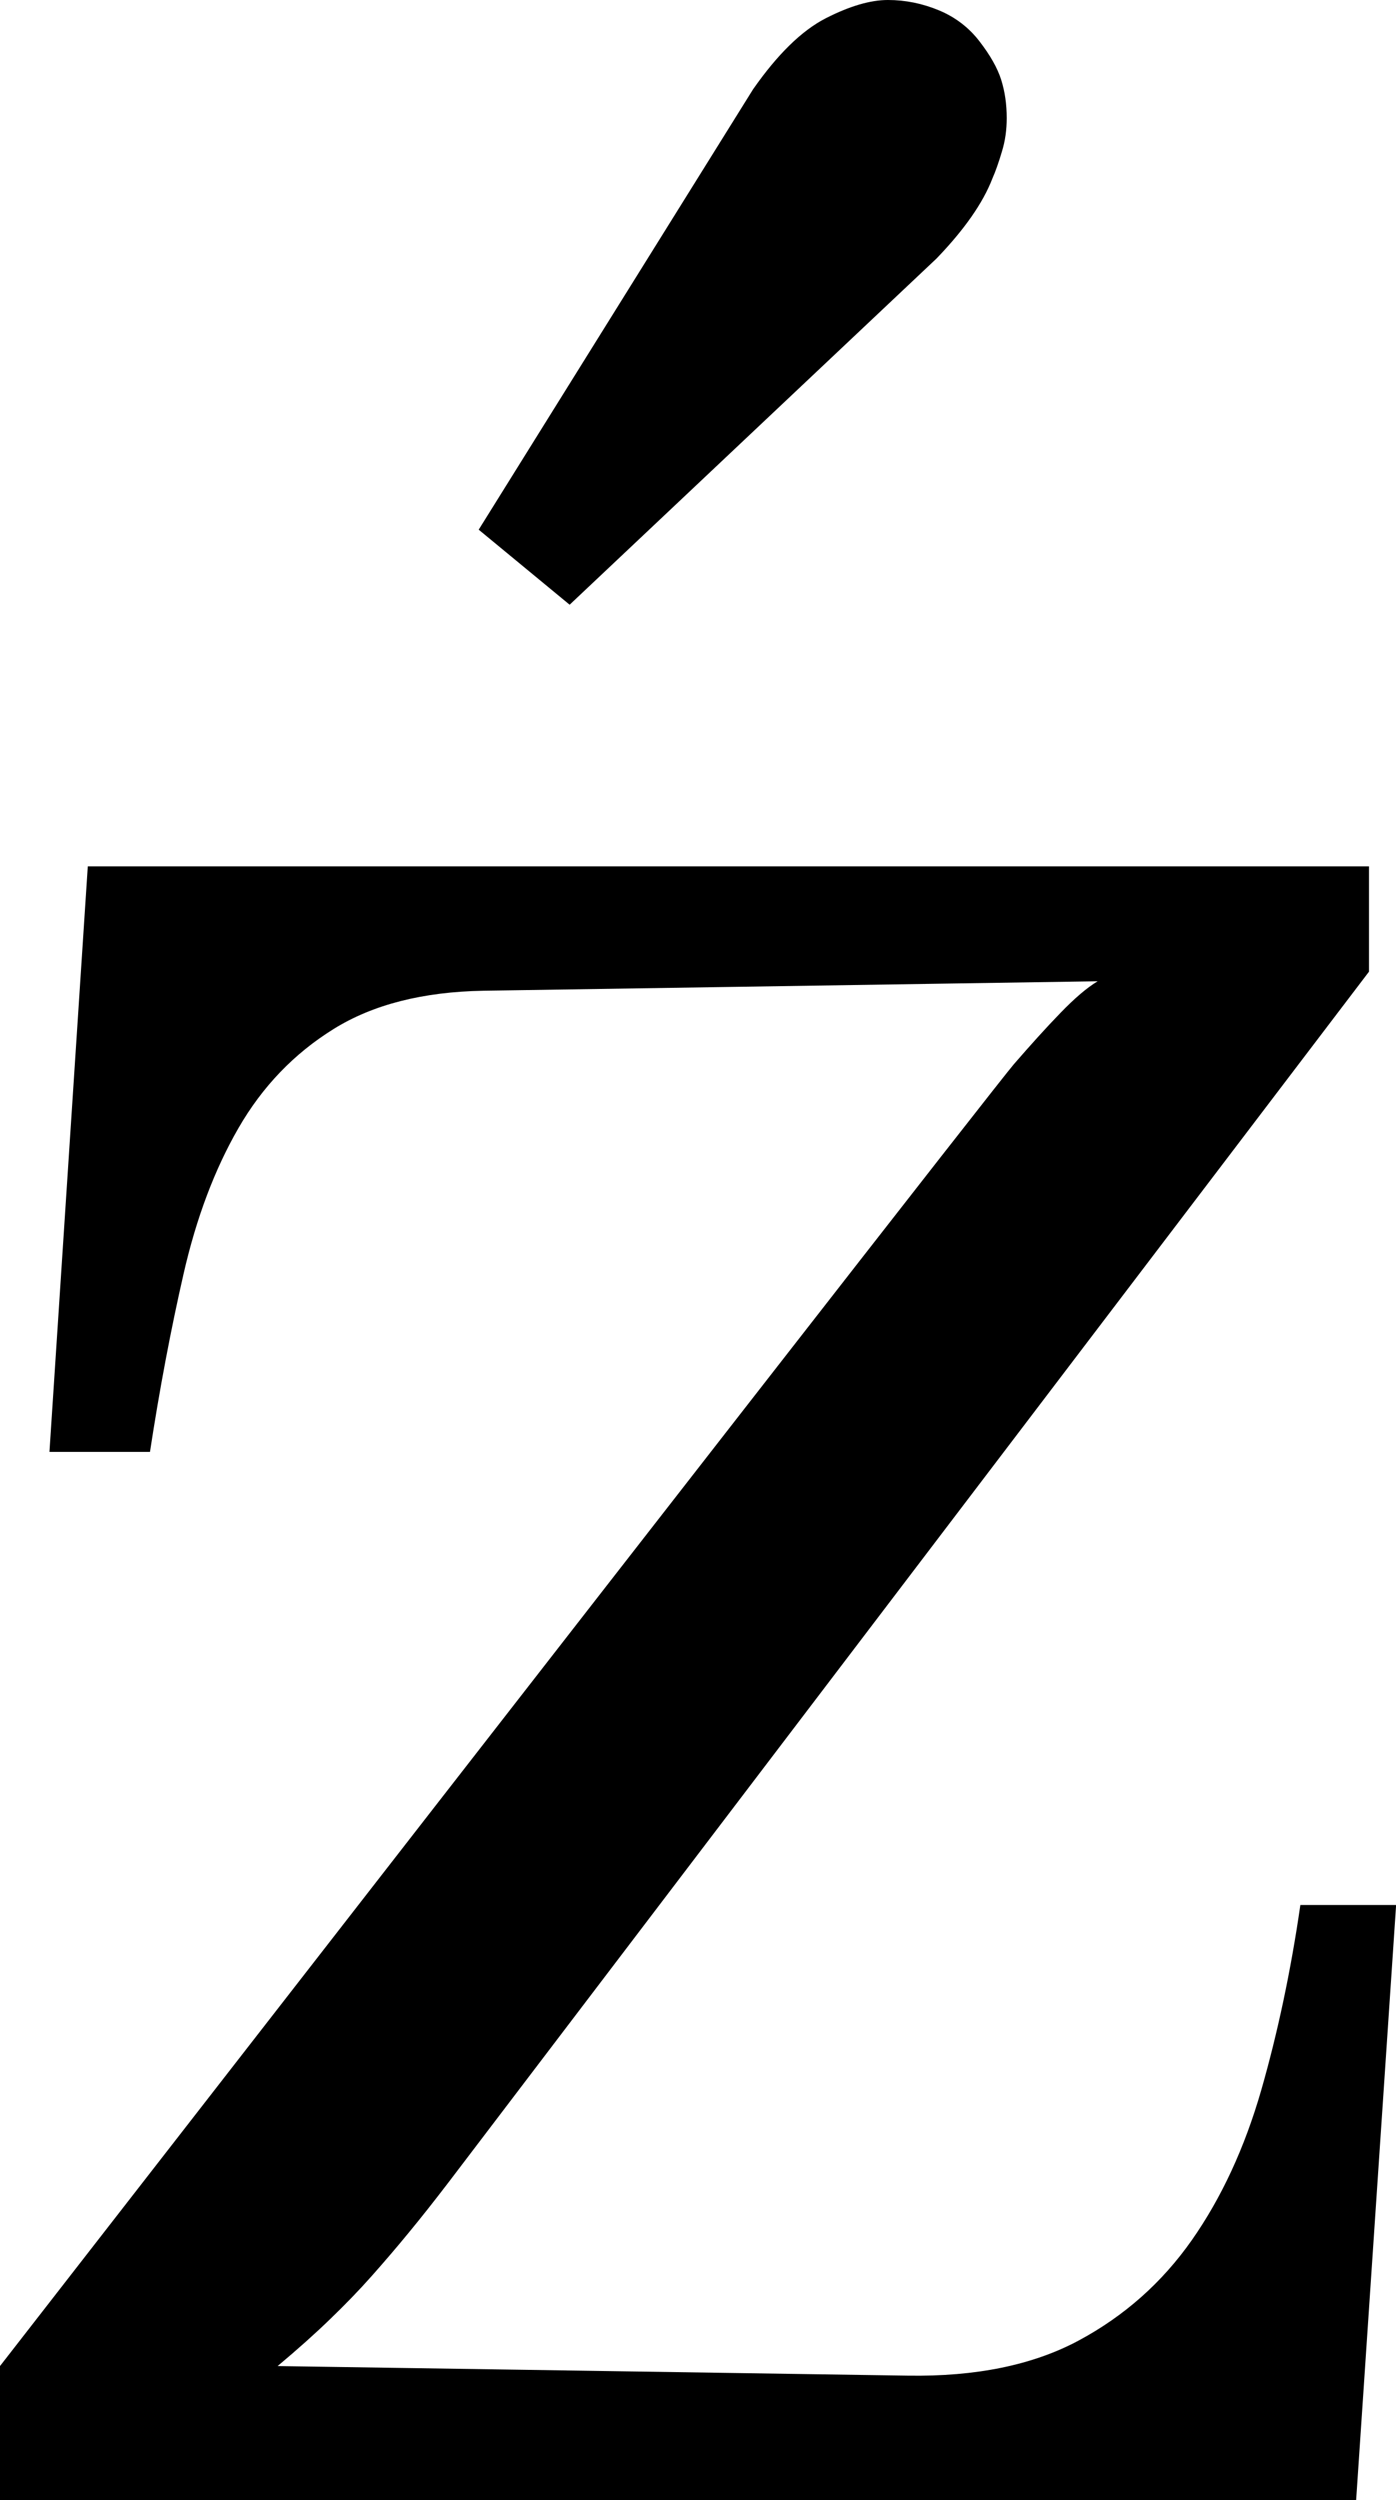 <svg width="12.817" height="22.954" viewBox="1.201 -45.908 12.817 22.954" xmlns="http://www.w3.org/2000/svg"><path d="M1.201 -22.954L1.201 -24.185C7.256 -31.978 10.359 -35.962 10.51 -36.138C10.662 -36.313 10.803 -36.47 10.935 -36.606C11.067 -36.743 11.182 -36.841 11.279 -36.899L5.64 -36.812C5.083 -36.802 4.624 -36.685 4.263 -36.46C3.901 -36.235 3.611 -35.933 3.391 -35.552C3.171 -35.171 3.003 -34.724 2.886 -34.211C2.769 -33.699 2.666 -33.154 2.578 -32.578L1.655 -32.578L2.007 -37.954L13.77 -37.954L13.77 -36.987L5.317 -25.869C5.19 -25.703 5.071 -25.552 4.958 -25.415C4.846 -25.278 4.731 -25.144 4.614 -25.012C4.497 -24.88 4.37 -24.749 4.233 -24.617C4.097 -24.485 3.936 -24.341 3.75 -24.185L9.536 -24.097C10.161 -24.087 10.684 -24.194 11.104 -24.419C11.523 -24.644 11.87 -24.951 12.144 -25.342C12.417 -25.732 12.629 -26.191 12.781 -26.719C12.932 -27.246 13.052 -27.812 13.14 -28.418L14.019 -28.418L13.652 -22.954ZM6.431 -40.356L5.596 -41.045L8.115 -45.088C8.34 -45.41 8.562 -45.627 8.782 -45.74C9.001 -45.852 9.192 -45.908 9.353 -45.908C9.514 -45.908 9.67 -45.876 9.822 -45.813C9.973 -45.75 10.098 -45.654 10.195 -45.527C10.293 -45.4 10.359 -45.283 10.393 -45.176C10.427 -45.068 10.444 -44.951 10.444 -44.824C10.444 -44.717 10.43 -44.614 10.4 -44.517C10.371 -44.419 10.342 -44.336 10.312 -44.268C10.225 -44.043 10.054 -43.799 9.8 -43.535ZM6.431 -40.356"></path></svg>